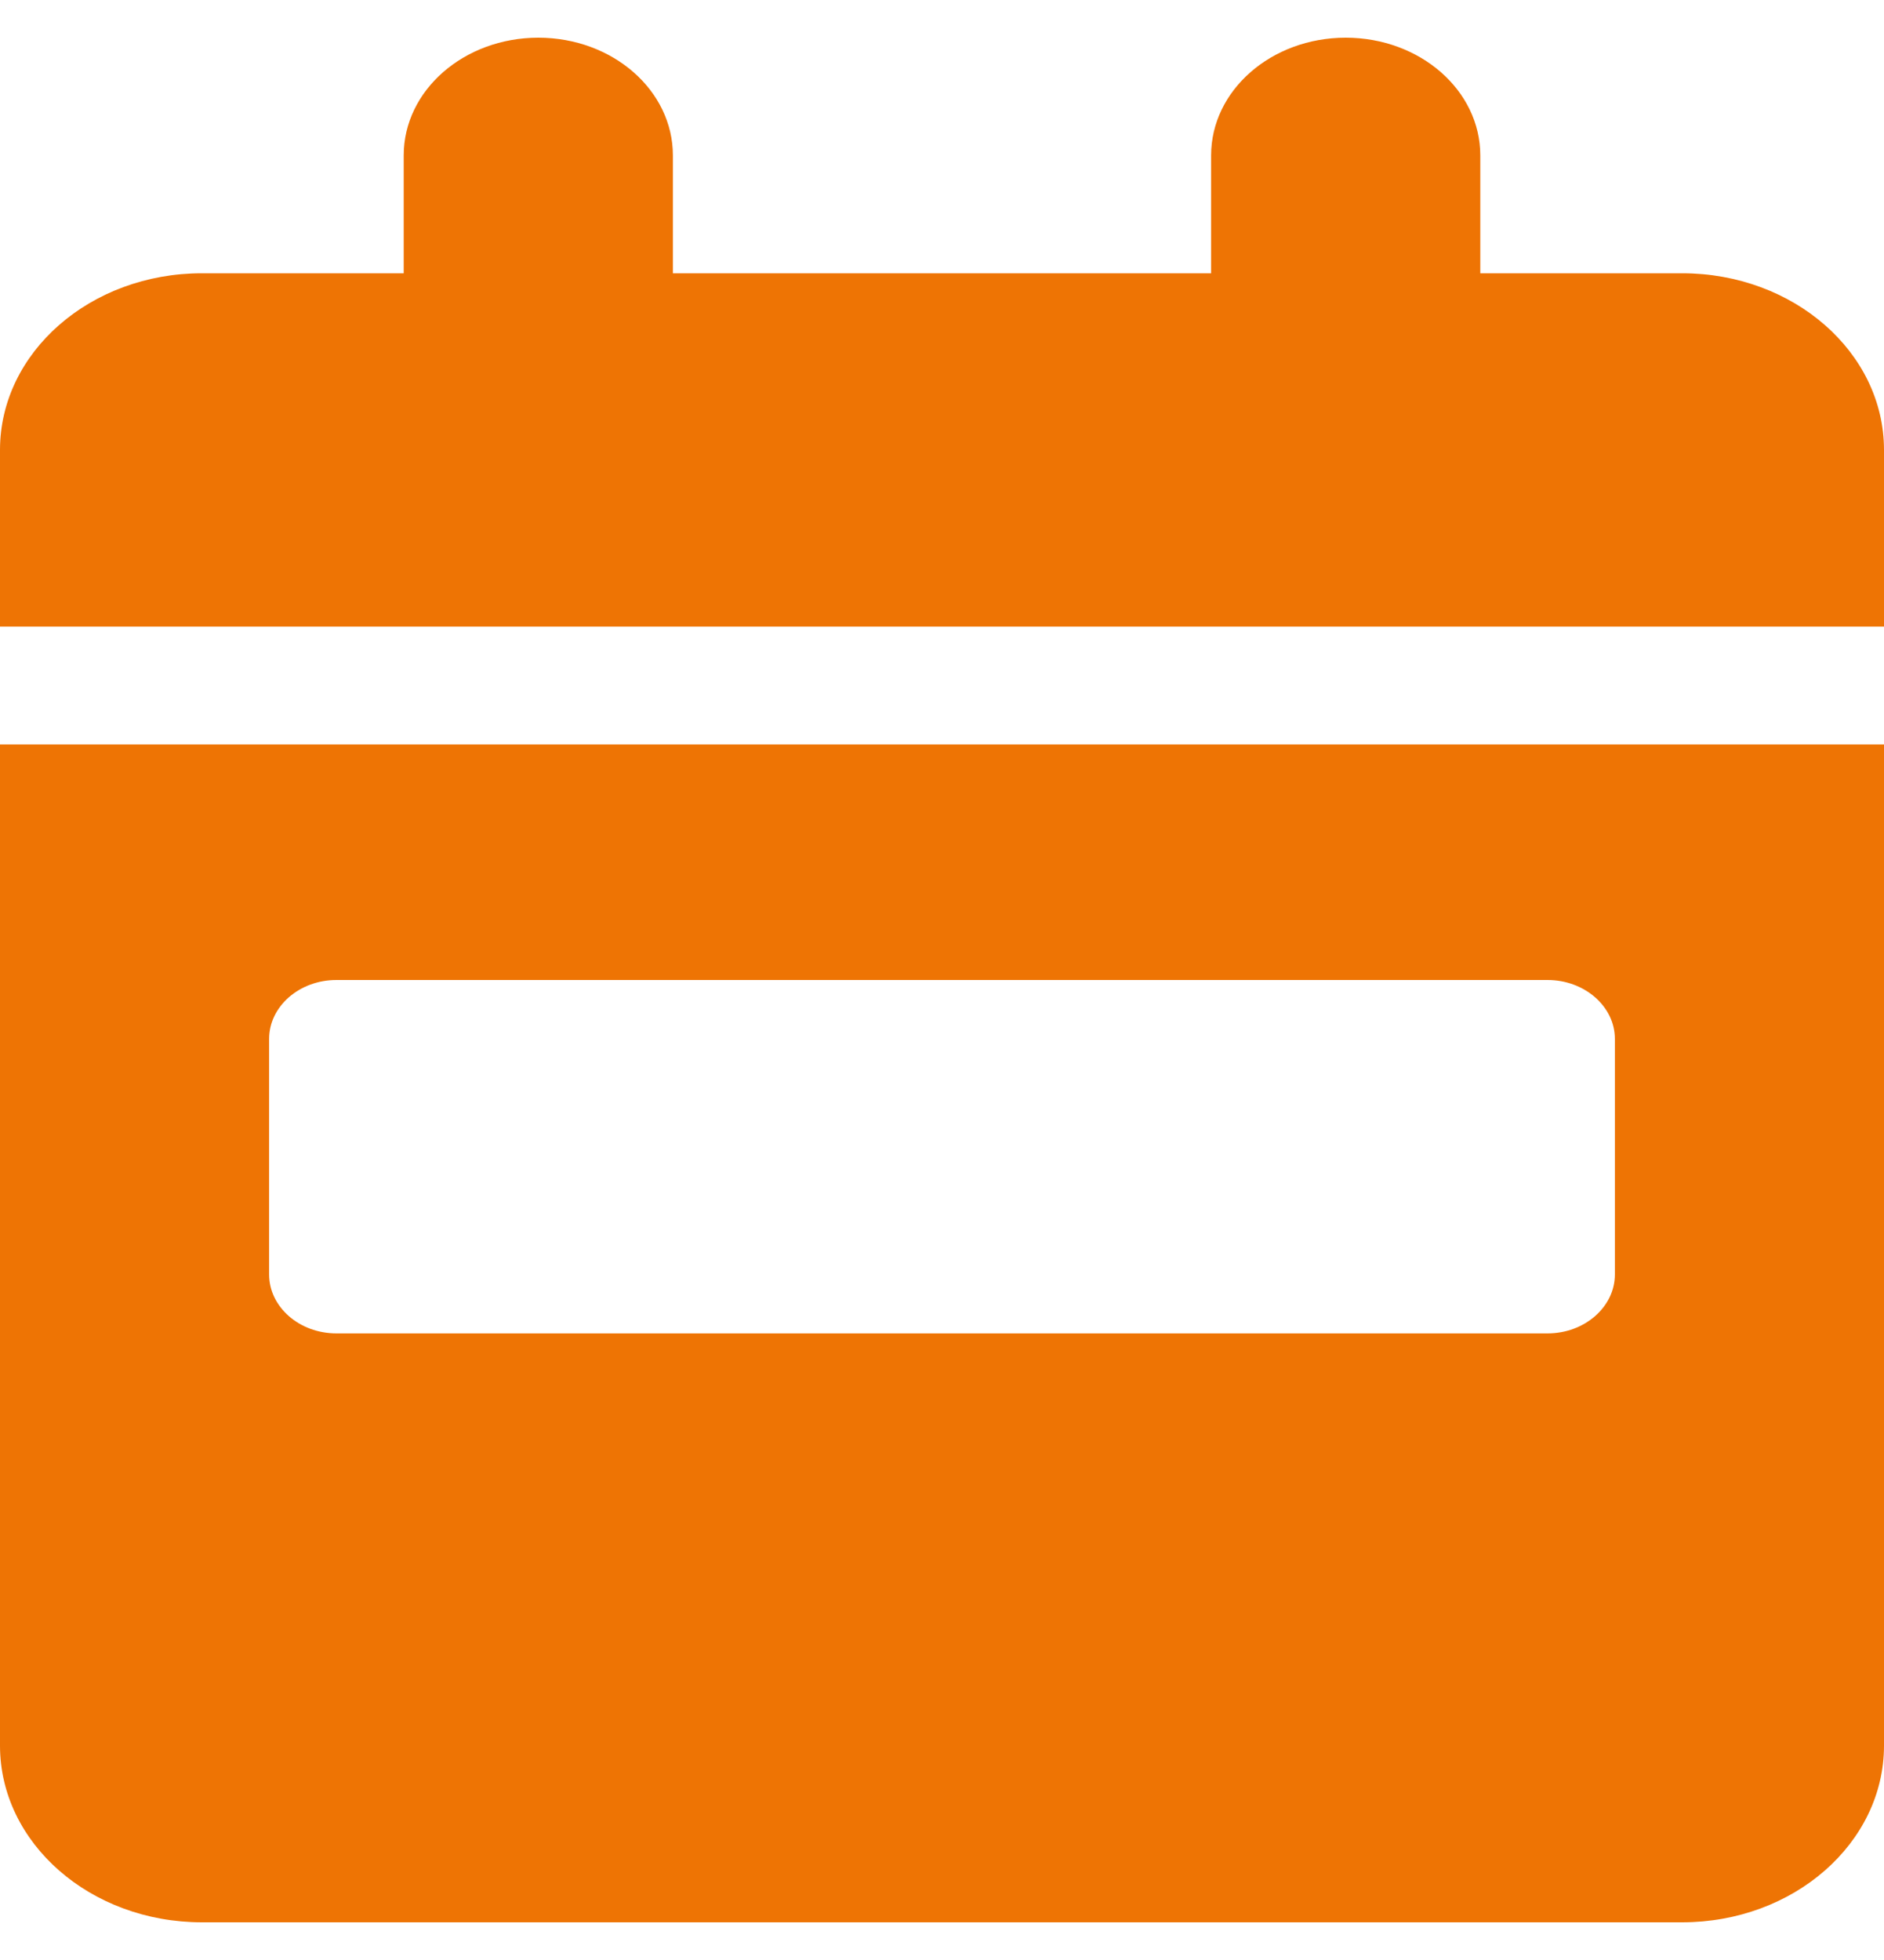 <svg width="25" height="26" viewBox="0 0 25 26" fill="none" xmlns="http://www.w3.org/2000/svg">
<path d="M8.929 2.062V3.625H16.071V2.062C16.071 1.2 16.869 0.5 17.857 0.5C18.845 0.5 19.643 1.2 19.643 2.062V3.625H22.321C23.8 3.625 25 4.674 25 5.969V8.312H0V5.969C0 4.674 1.199 3.625 2.679 3.625H5.357V2.062C5.357 1.2 6.155 0.5 7.143 0.5C8.131 0.5 8.929 1.2 8.929 2.062ZM0 9.875H25V23.156C25 24.45 23.8 25.5 22.321 25.5H2.679C1.199 25.5 0 24.45 0 23.156V9.875ZM4.464 13C3.971 13 3.571 13.352 3.571 13.781V16.906C3.571 17.336 3.971 17.688 4.464 17.688H20.536C21.027 17.688 21.429 17.336 21.429 16.906V13.781C21.429 13.352 21.027 13 20.536 13H4.464Z" fill="#EE7404"/>
</svg>
